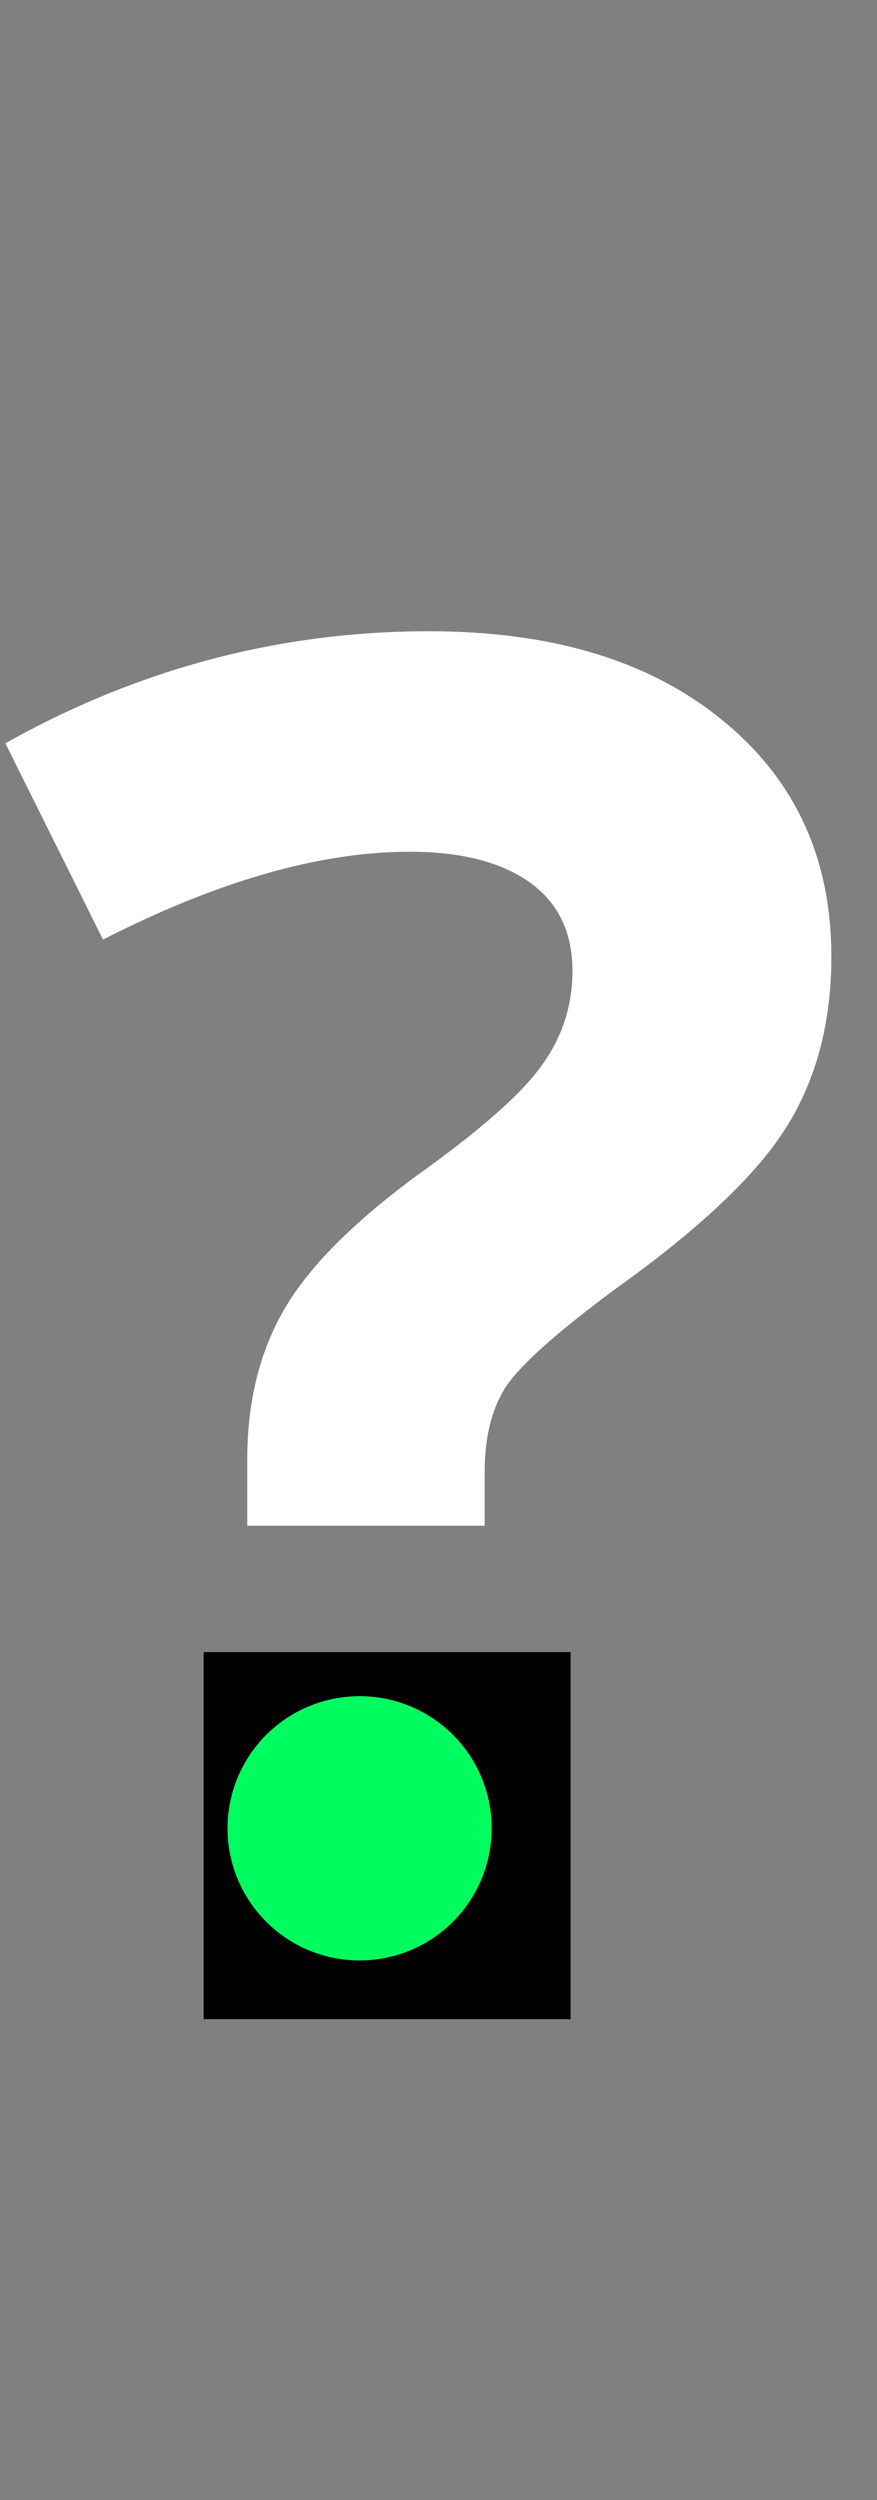 <svg width="239" height="681" viewBox="0 0 239 681" fill="none" xmlns="http://www.w3.org/2000/svg">
<rect x="0" y="0" width="239" height="681" fill="#808080" stroke="none"/>
<path d="M67.383 415.592V397.525C67.383 381.9 70.719 368.31 77.393 356.754C84.066 345.198 96.273 332.91 114.014 319.889C131.104 307.682 142.334 297.753 147.705 290.104C153.239 282.454 156.006 273.909 156.006 264.469C156.006 253.889 152.1 245.833 144.287 240.299C136.475 234.765 125.57 231.998 111.572 231.998C87.158 231.998 59.326 239.973 28.076 255.924L1.465 202.457C37.76 182.112 76.253 171.939 116.943 171.939C150.472 171.939 177.083 179.996 196.777 196.109C216.634 212.223 226.562 233.707 226.562 260.562C226.562 278.466 222.493 293.928 214.355 306.949C206.217 319.97 190.755 334.618 167.969 350.895C152.344 362.451 142.415 371.24 138.184 377.262C134.115 383.284 132.08 391.178 132.08 400.943V415.592H67.383ZM59.57 499.088C59.57 485.416 63.232 475.081 70.557 468.082C77.881 461.083 88.542 457.584 102.539 457.584C116.048 457.584 126.465 461.165 133.789 468.326C141.276 475.488 145.02 485.742 145.02 499.088C145.02 511.946 141.276 522.118 133.789 529.605C126.302 536.93 115.885 540.592 102.539 540.592C88.867 540.592 78.288 537.011 70.801 529.85C63.314 522.525 59.57 512.271 59.57 499.088Z" fill="white"/>
<path d="M55.5 450H155.5V550H55.5V450Z" fill="#010101"/>
<circle cx="98" cy="498" r="36" fill="#00FD5F"/>
</svg>

